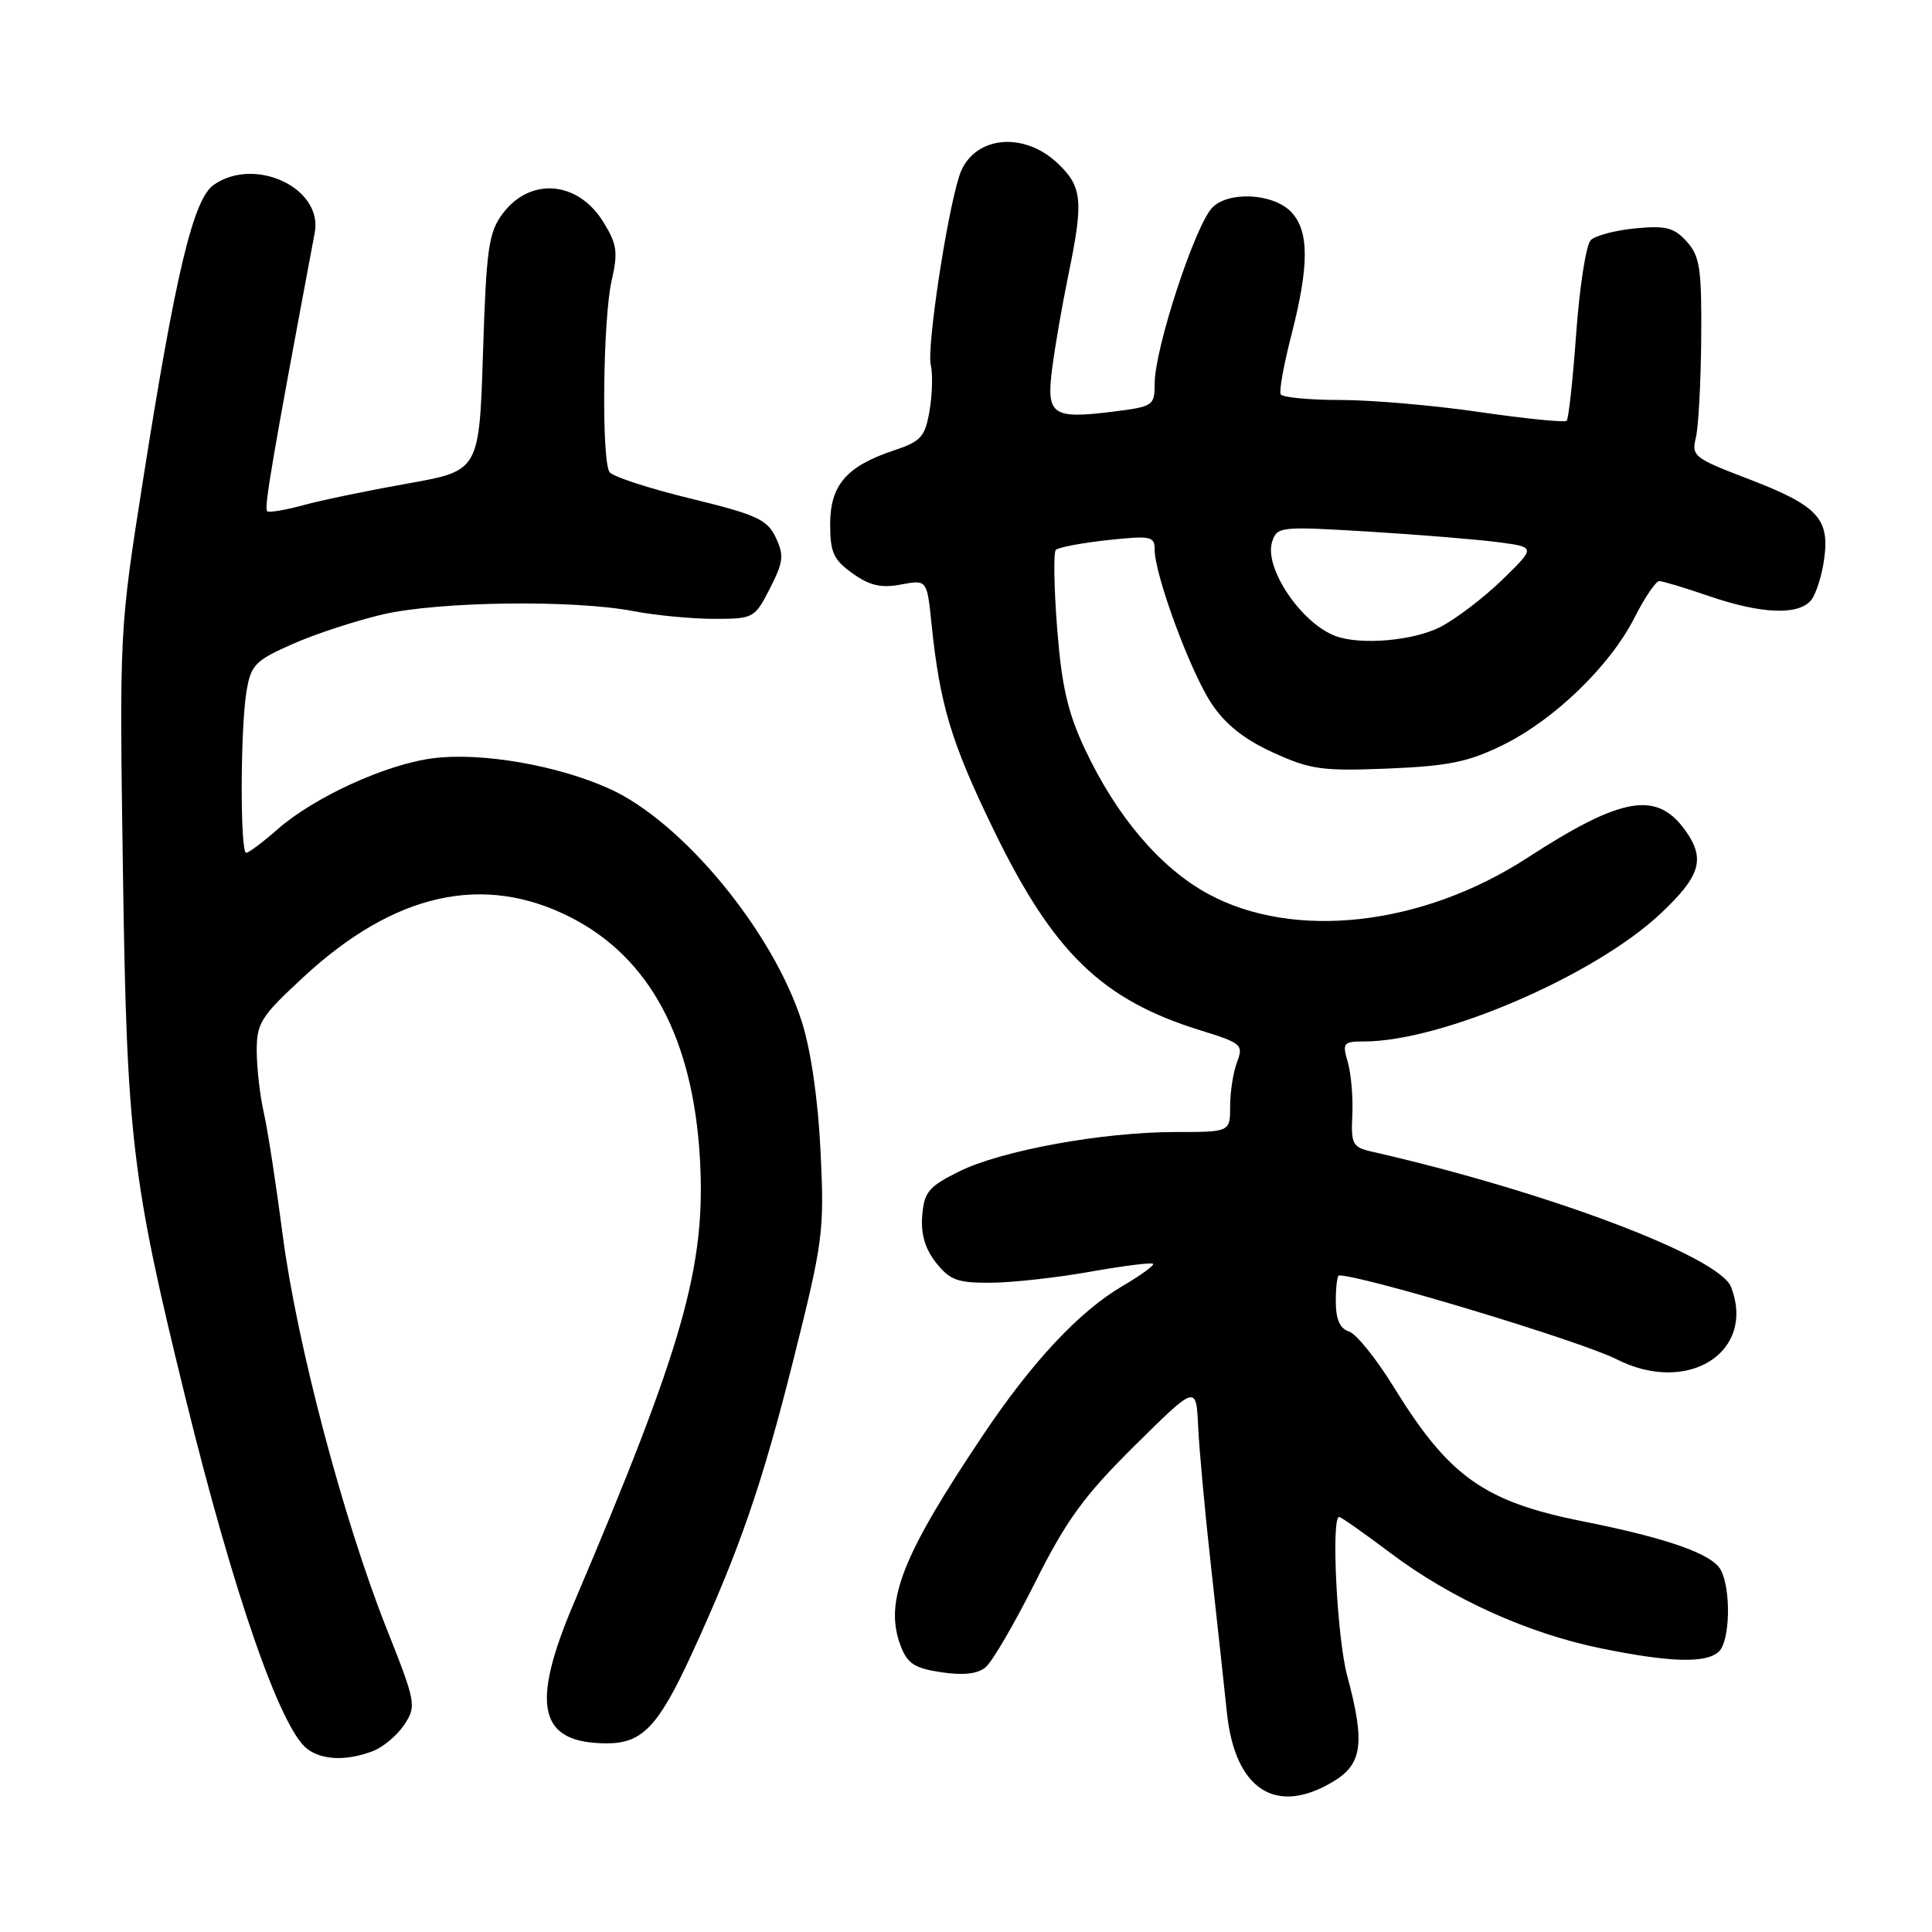 <?xml version="1.0" encoding="UTF-8" standalone="no"?>
<!DOCTYPE svg PUBLIC "-//W3C//DTD SVG 1.1//EN" "http://www.w3.org/Graphics/SVG/1.1/DTD/svg11.dtd" >
<svg xmlns="http://www.w3.org/2000/svg" xmlns:xlink="http://www.w3.org/1999/xlink" version="1.1" viewBox="0 0 256 256">
 <g >
 <path fill="currentColor"
d=" M 176.75 236.01 C 180.54 233.70 180.89 230.90 178.50 222.00 C 177.16 217.02 176.36 201.00 177.45 201.00 C 177.69 201.00 180.73 203.14 184.20 205.75 C 192.28 211.84 202.46 216.45 212.21 218.43 C 221.44 220.31 226.18 220.42 227.80 218.80 C 229.25 217.35 229.38 210.58 228.01 208.02 C 226.88 205.91 220.95 203.82 209.76 201.59 C 196.65 198.98 192.02 195.69 184.69 183.81 C 182.39 180.06 179.71 176.74 178.75 176.43 C 177.53 176.04 177.00 174.82 177.00 172.43 C 177.00 170.54 177.19 169.00 177.42 169.00 C 180.65 169.00 209.48 177.71 214.21 180.11 C 223.63 184.90 232.69 179.18 229.38 170.54 C 227.83 166.50 204.90 157.86 181.74 152.59 C 179.22 152.01 179.00 151.59 179.19 147.73 C 179.30 145.40 179.03 142.26 178.59 140.75 C 177.84 138.19 177.99 138.00 180.73 138.00 C 191.04 138.00 211.27 129.29 220.01 121.08 C 225.29 116.12 225.99 113.86 223.40 110.16 C 219.59 104.72 214.96 105.50 202.33 113.70 C 188.42 122.71 171.43 124.62 160.07 118.44 C 153.76 115.01 147.97 108.21 143.77 99.29 C 141.48 94.42 140.68 90.95 140.08 83.29 C 139.66 77.90 139.58 73.22 139.90 72.87 C 140.23 72.53 143.31 71.94 146.75 71.57 C 152.51 70.95 153.00 71.05 153.00 72.85 C 153.00 76.18 157.73 89.00 160.51 93.19 C 162.34 95.96 164.83 97.95 168.66 99.70 C 173.62 101.97 175.15 102.19 183.87 101.84 C 191.88 101.51 194.53 100.98 199.10 98.74 C 205.94 95.39 213.34 88.24 216.58 81.84 C 217.93 79.18 219.41 77.00 219.86 77.00 C 220.31 77.00 223.30 77.90 226.50 79.00 C 233.37 81.36 238.29 81.56 239.97 79.54 C 240.63 78.74 241.42 76.25 241.72 74.02 C 242.44 68.65 240.82 66.96 231.48 63.39 C 224.53 60.74 224.11 60.41 224.70 58.05 C 225.05 56.66 225.37 50.74 225.42 44.88 C 225.49 35.57 225.25 33.95 223.50 32.01 C 221.82 30.15 220.74 29.87 216.69 30.26 C 214.05 30.51 211.38 31.22 210.78 31.82 C 210.17 32.43 209.31 37.96 208.86 44.10 C 208.42 50.25 207.85 55.49 207.59 55.75 C 207.33 56.00 202.17 55.49 196.13 54.61 C 190.08 53.72 181.76 53.00 177.63 53.00 C 173.50 53.00 169.93 52.66 169.70 52.25 C 169.47 51.84 170.10 48.35 171.09 44.50 C 173.52 35.06 173.49 30.49 171.00 28.00 C 168.62 25.62 162.82 25.32 160.66 27.48 C 158.39 29.75 153.00 46.17 153.00 50.81 C 153.00 53.75 152.81 53.88 147.52 54.54 C 139.37 55.56 138.61 55.01 139.43 48.73 C 139.80 45.85 140.76 40.35 141.55 36.50 C 143.59 26.64 143.42 24.77 140.20 21.69 C 135.54 17.22 128.76 18.08 127.10 23.34 C 125.41 28.66 122.80 46.04 123.33 48.34 C 123.61 49.53 123.54 52.26 123.17 54.42 C 122.57 57.91 122.04 58.49 118.40 59.70 C 112.16 61.78 110.00 64.29 110.00 69.47 C 110.00 73.20 110.45 74.18 112.97 75.98 C 115.24 77.60 116.77 77.95 119.39 77.45 C 122.83 76.81 122.83 76.81 123.43 82.65 C 124.54 93.39 126.02 98.31 131.56 109.75 C 139.54 126.24 145.98 132.49 159.17 136.56 C 164.51 138.21 164.78 138.45 163.92 140.72 C 163.41 142.05 163.00 144.68 163.00 146.57 C 163.00 150.00 163.00 150.00 155.75 150.00 C 146.07 150.00 132.67 152.45 127.06 155.24 C 123.07 157.22 122.46 157.94 122.20 161.05 C 122.00 163.50 122.56 165.45 124.02 167.30 C 125.85 169.62 126.87 170.00 131.32 169.97 C 134.17 169.95 140.08 169.29 144.46 168.51 C 148.84 167.73 152.59 167.26 152.79 167.46 C 152.99 167.66 151.14 169.00 148.68 170.44 C 143.03 173.76 136.79 180.42 130.36 190.00 C 119.50 206.18 117.13 212.22 119.33 218.05 C 120.23 220.44 121.17 221.05 124.72 221.58 C 127.63 222.02 129.53 221.81 130.60 220.92 C 131.47 220.20 134.44 215.11 137.19 209.62 C 141.33 201.37 143.63 198.22 150.35 191.56 C 158.50 183.50 158.50 183.50 158.76 189.00 C 158.90 192.03 159.66 200.35 160.46 207.50 C 161.25 214.65 162.20 223.39 162.57 226.91 C 163.63 237.17 169.10 240.68 176.75 236.01 Z  M 49.38 232.04 C 50.76 231.52 52.65 229.93 53.58 228.52 C 55.20 226.04 55.12 225.62 51.20 215.73 C 45.48 201.30 39.32 177.95 37.46 163.66 C 36.59 156.97 35.47 149.70 34.97 147.50 C 34.46 145.30 34.04 141.64 34.02 139.36 C 34.00 135.55 34.50 134.75 40.23 129.45 C 52.28 118.29 64.10 115.67 75.65 121.57 C 86.13 126.93 91.85 137.66 92.75 153.62 C 93.54 167.79 90.55 178.31 76.05 212.39 C 70.22 226.09 71.38 231.00 80.43 231.00 C 85.11 231.00 87.24 228.75 91.64 219.20 C 97.99 205.38 100.97 196.76 105.15 180.10 C 109.07 164.47 109.24 163.16 108.73 152.60 C 108.40 145.73 107.45 139.17 106.25 135.40 C 102.42 123.41 90.46 108.91 80.77 104.52 C 73.90 101.41 63.84 99.66 57.41 100.47 C 51.21 101.24 41.66 105.60 36.80 109.87 C 34.84 111.59 32.96 113.00 32.62 113.00 C 31.81 113.00 31.84 96.60 32.66 91.63 C 33.25 88.10 33.78 87.54 38.78 85.33 C 41.79 84.00 47.17 82.24 50.73 81.41 C 58.17 79.69 75.92 79.45 83.89 80.97 C 86.85 81.54 91.68 82.00 94.62 82.00 C 99.85 82.00 100.00 81.92 102.02 77.97 C 103.81 74.46 103.91 73.57 102.79 71.22 C 101.66 68.83 100.27 68.20 91.50 66.06 C 86.00 64.72 81.17 63.15 80.77 62.56 C 79.68 60.99 79.89 42.19 81.05 37.16 C 81.91 33.41 81.76 32.35 79.94 29.41 C 76.57 23.95 70.24 23.43 66.60 28.32 C 64.74 30.82 64.44 32.91 64.00 46.76 C 63.50 62.39 63.50 62.39 54.00 64.07 C 48.77 65.00 42.54 66.29 40.15 66.95 C 37.76 67.60 35.62 67.95 35.40 67.74 C 34.97 67.31 36.04 61.02 41.71 30.81 C 42.81 24.92 33.77 20.67 28.31 24.50 C 25.62 26.38 23.27 36.18 18.97 63.50 C 15.82 83.50 15.82 83.50 16.29 115.50 C 16.80 150.68 17.45 156.20 24.52 185.00 C 30.93 211.12 37.15 229.05 40.72 231.75 C 42.70 233.24 45.94 233.35 49.38 232.04 Z  M 177.00 84.29 C 172.45 82.63 167.47 75.26 168.56 71.80 C 169.21 69.77 169.60 69.73 181.36 70.44 C 188.04 70.85 195.75 71.48 198.50 71.84 C 203.50 72.50 203.50 72.50 199.04 76.84 C 196.59 79.22 192.89 82.03 190.83 83.09 C 187.28 84.90 180.32 85.51 177.00 84.29 Z "/>
</g>
</svg>